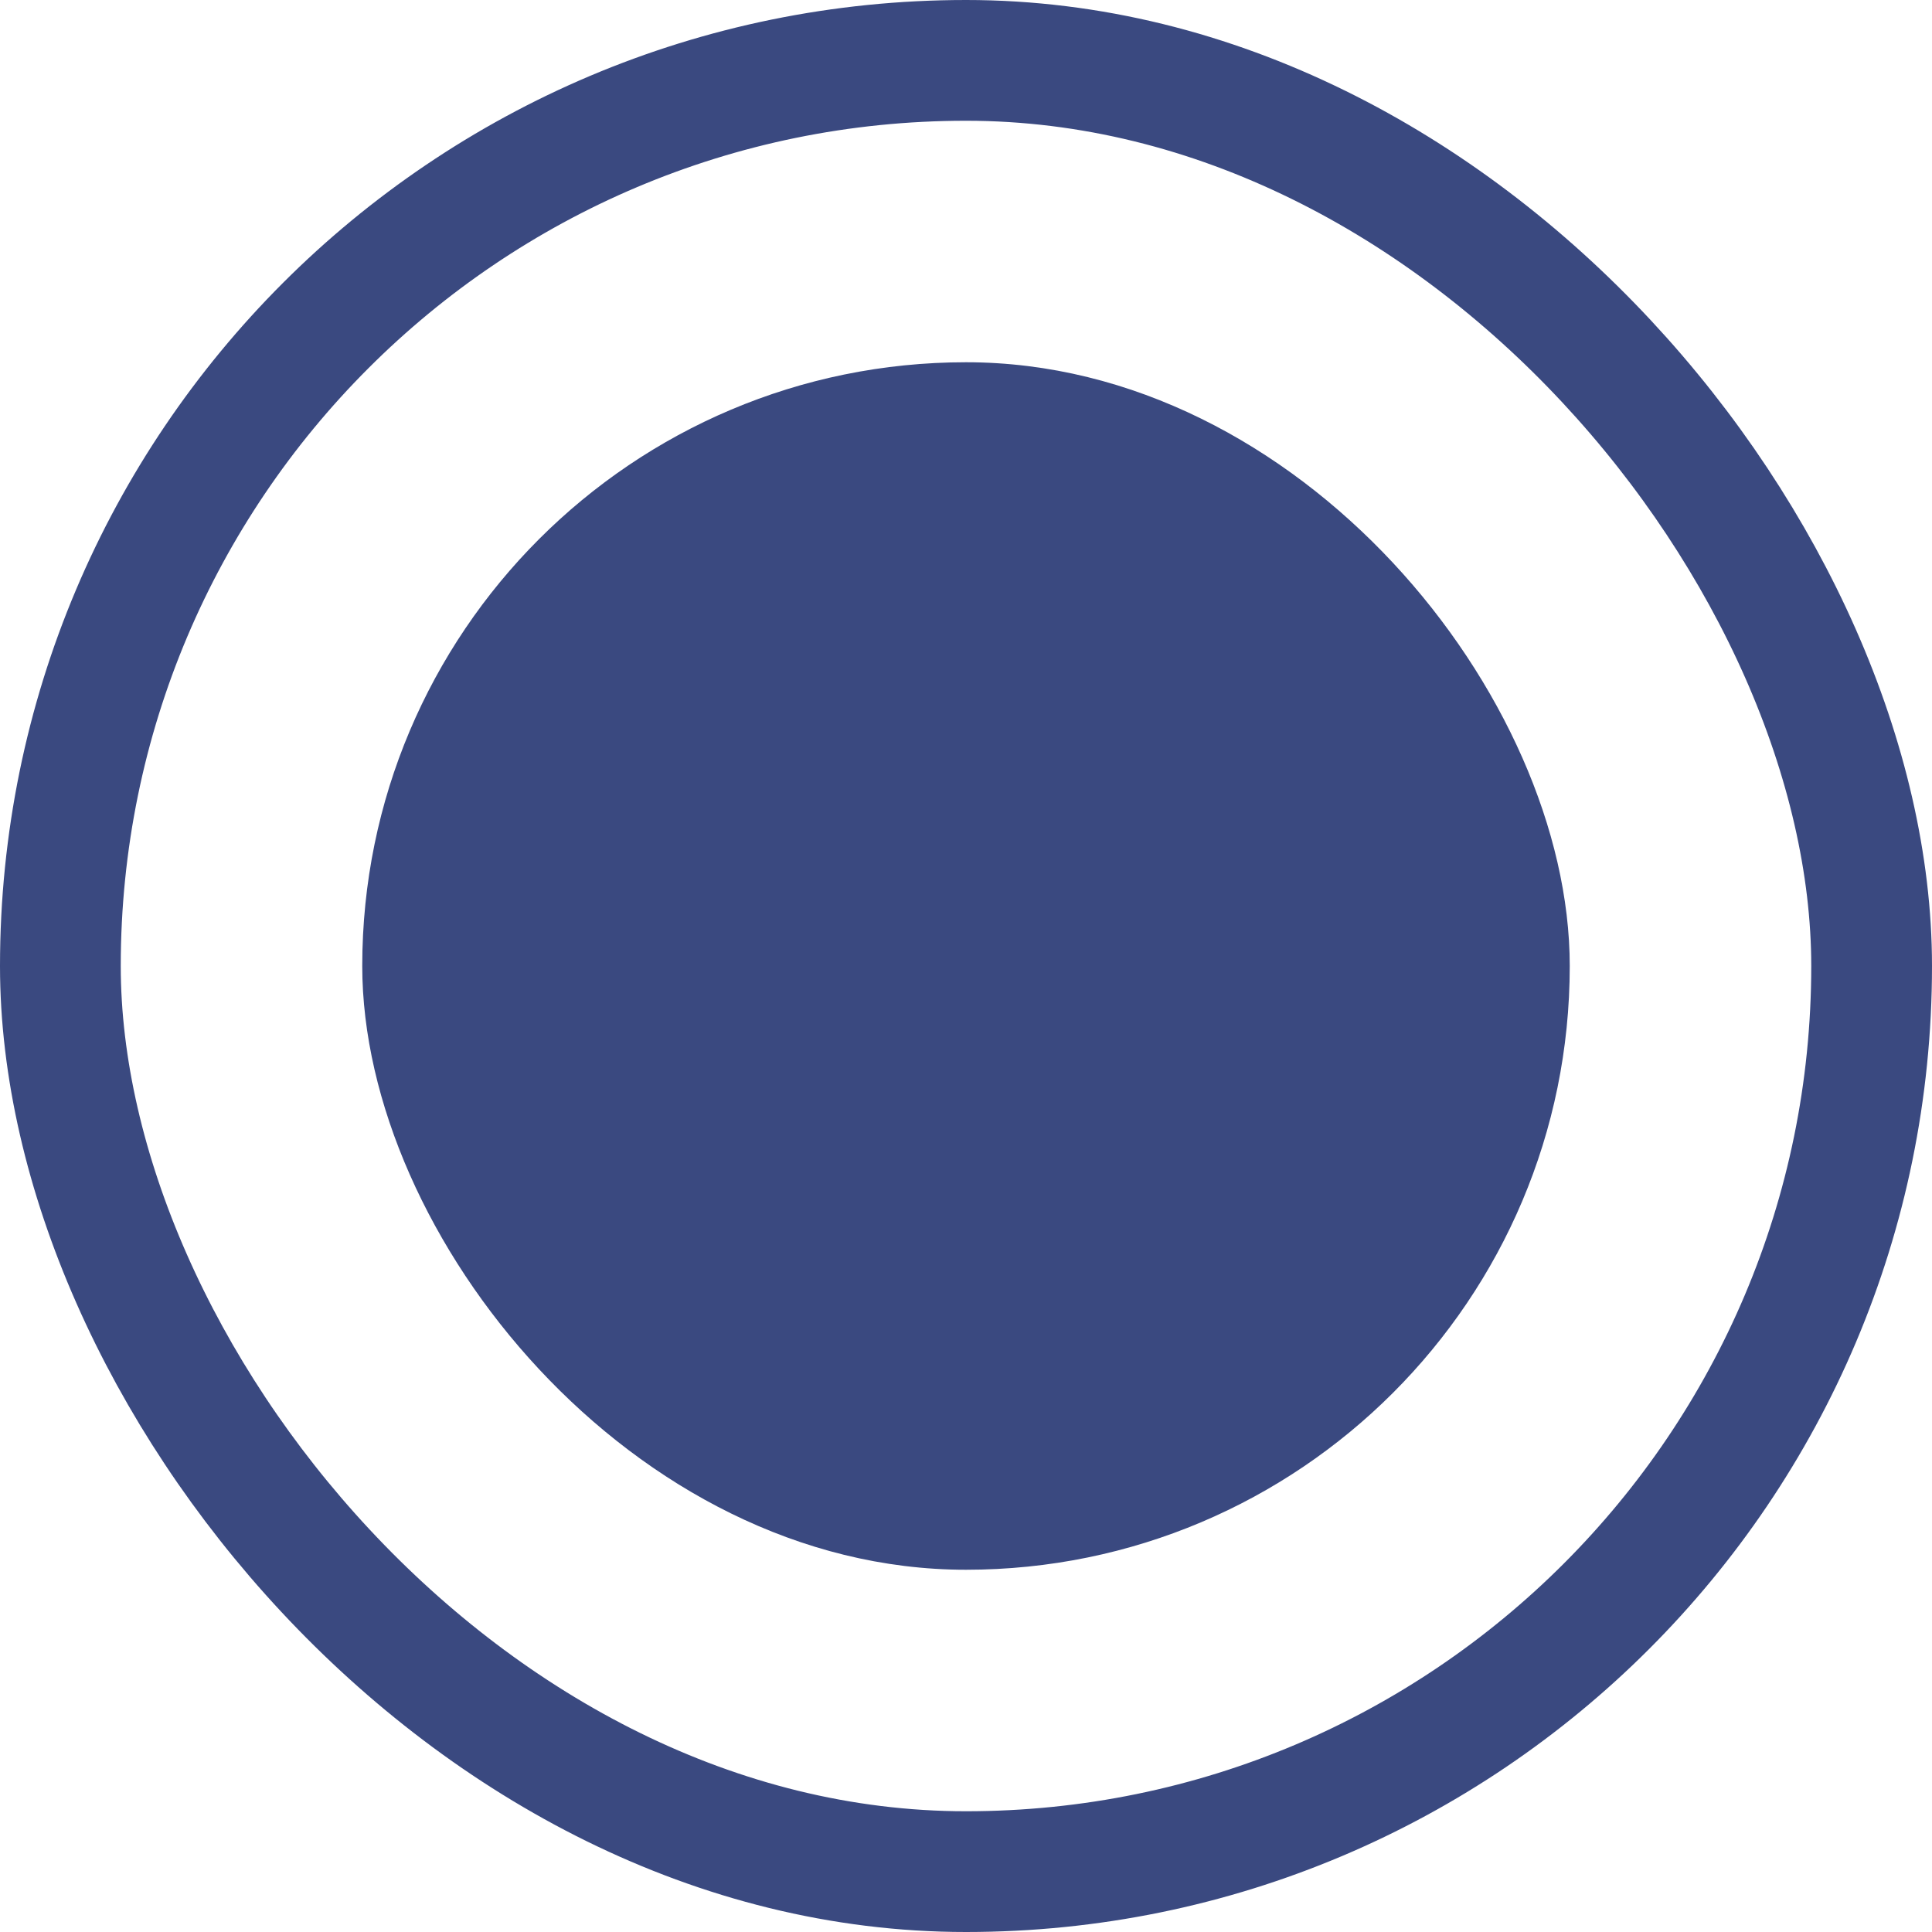 <svg width="16" height="16" viewBox="0 0 16 16" fill="none" xmlns="http://www.w3.org/2000/svg">
<rect x="3" y="3" width="10" height="10" rx="5" fill="#3A4980"/>
<rect x="0.5" y="0.5" width="15" height="15" rx="7.5" stroke="#3A4980"/>
</svg>
